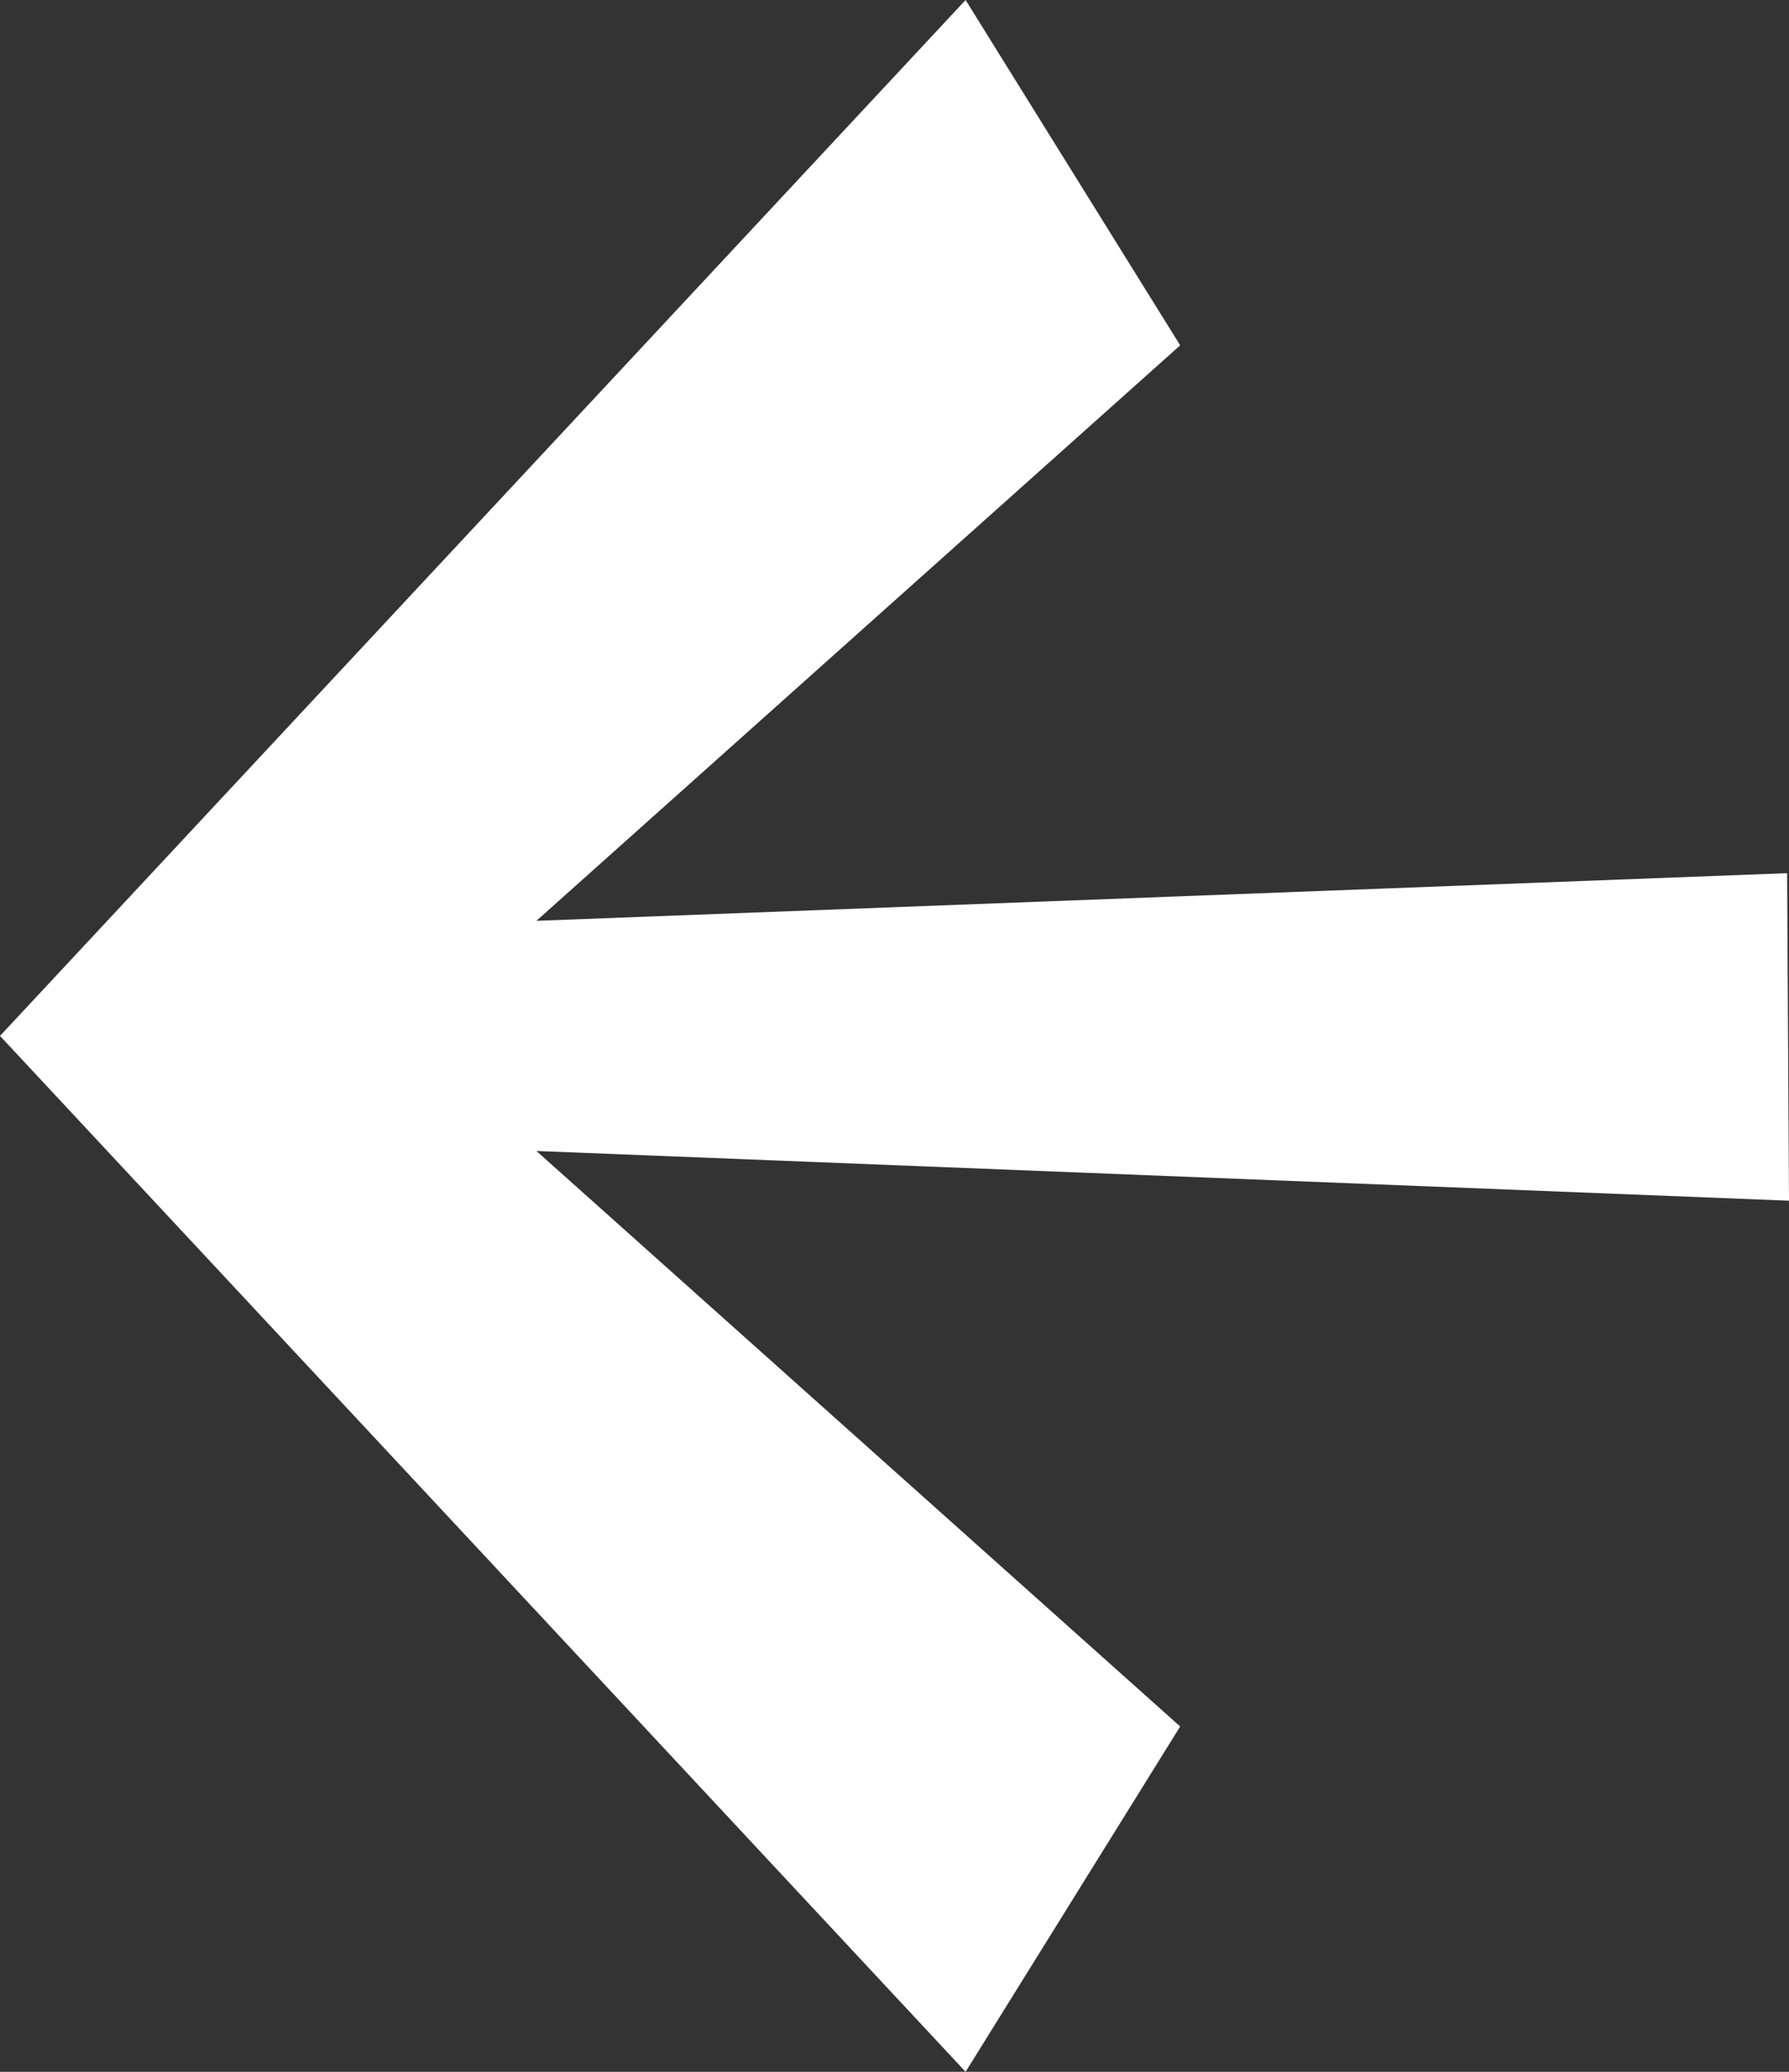 <svg width="19" height="22" viewBox="0 0 19 22" fill="none" xmlns="http://www.w3.org/2000/svg">
<rect x="0" y="0" width="19" height="22" fill="#333333" stroke="none"/>
<path d="M18.98 9.272L19 12.75L5.697 12.222L12.534 18.333L10.255 22L-4.80829e-07 11L10.255 -4.48267e-07L12.534 3.667L5.697 9.778L18.98 9.272Z" fill="white"/>
</svg>
